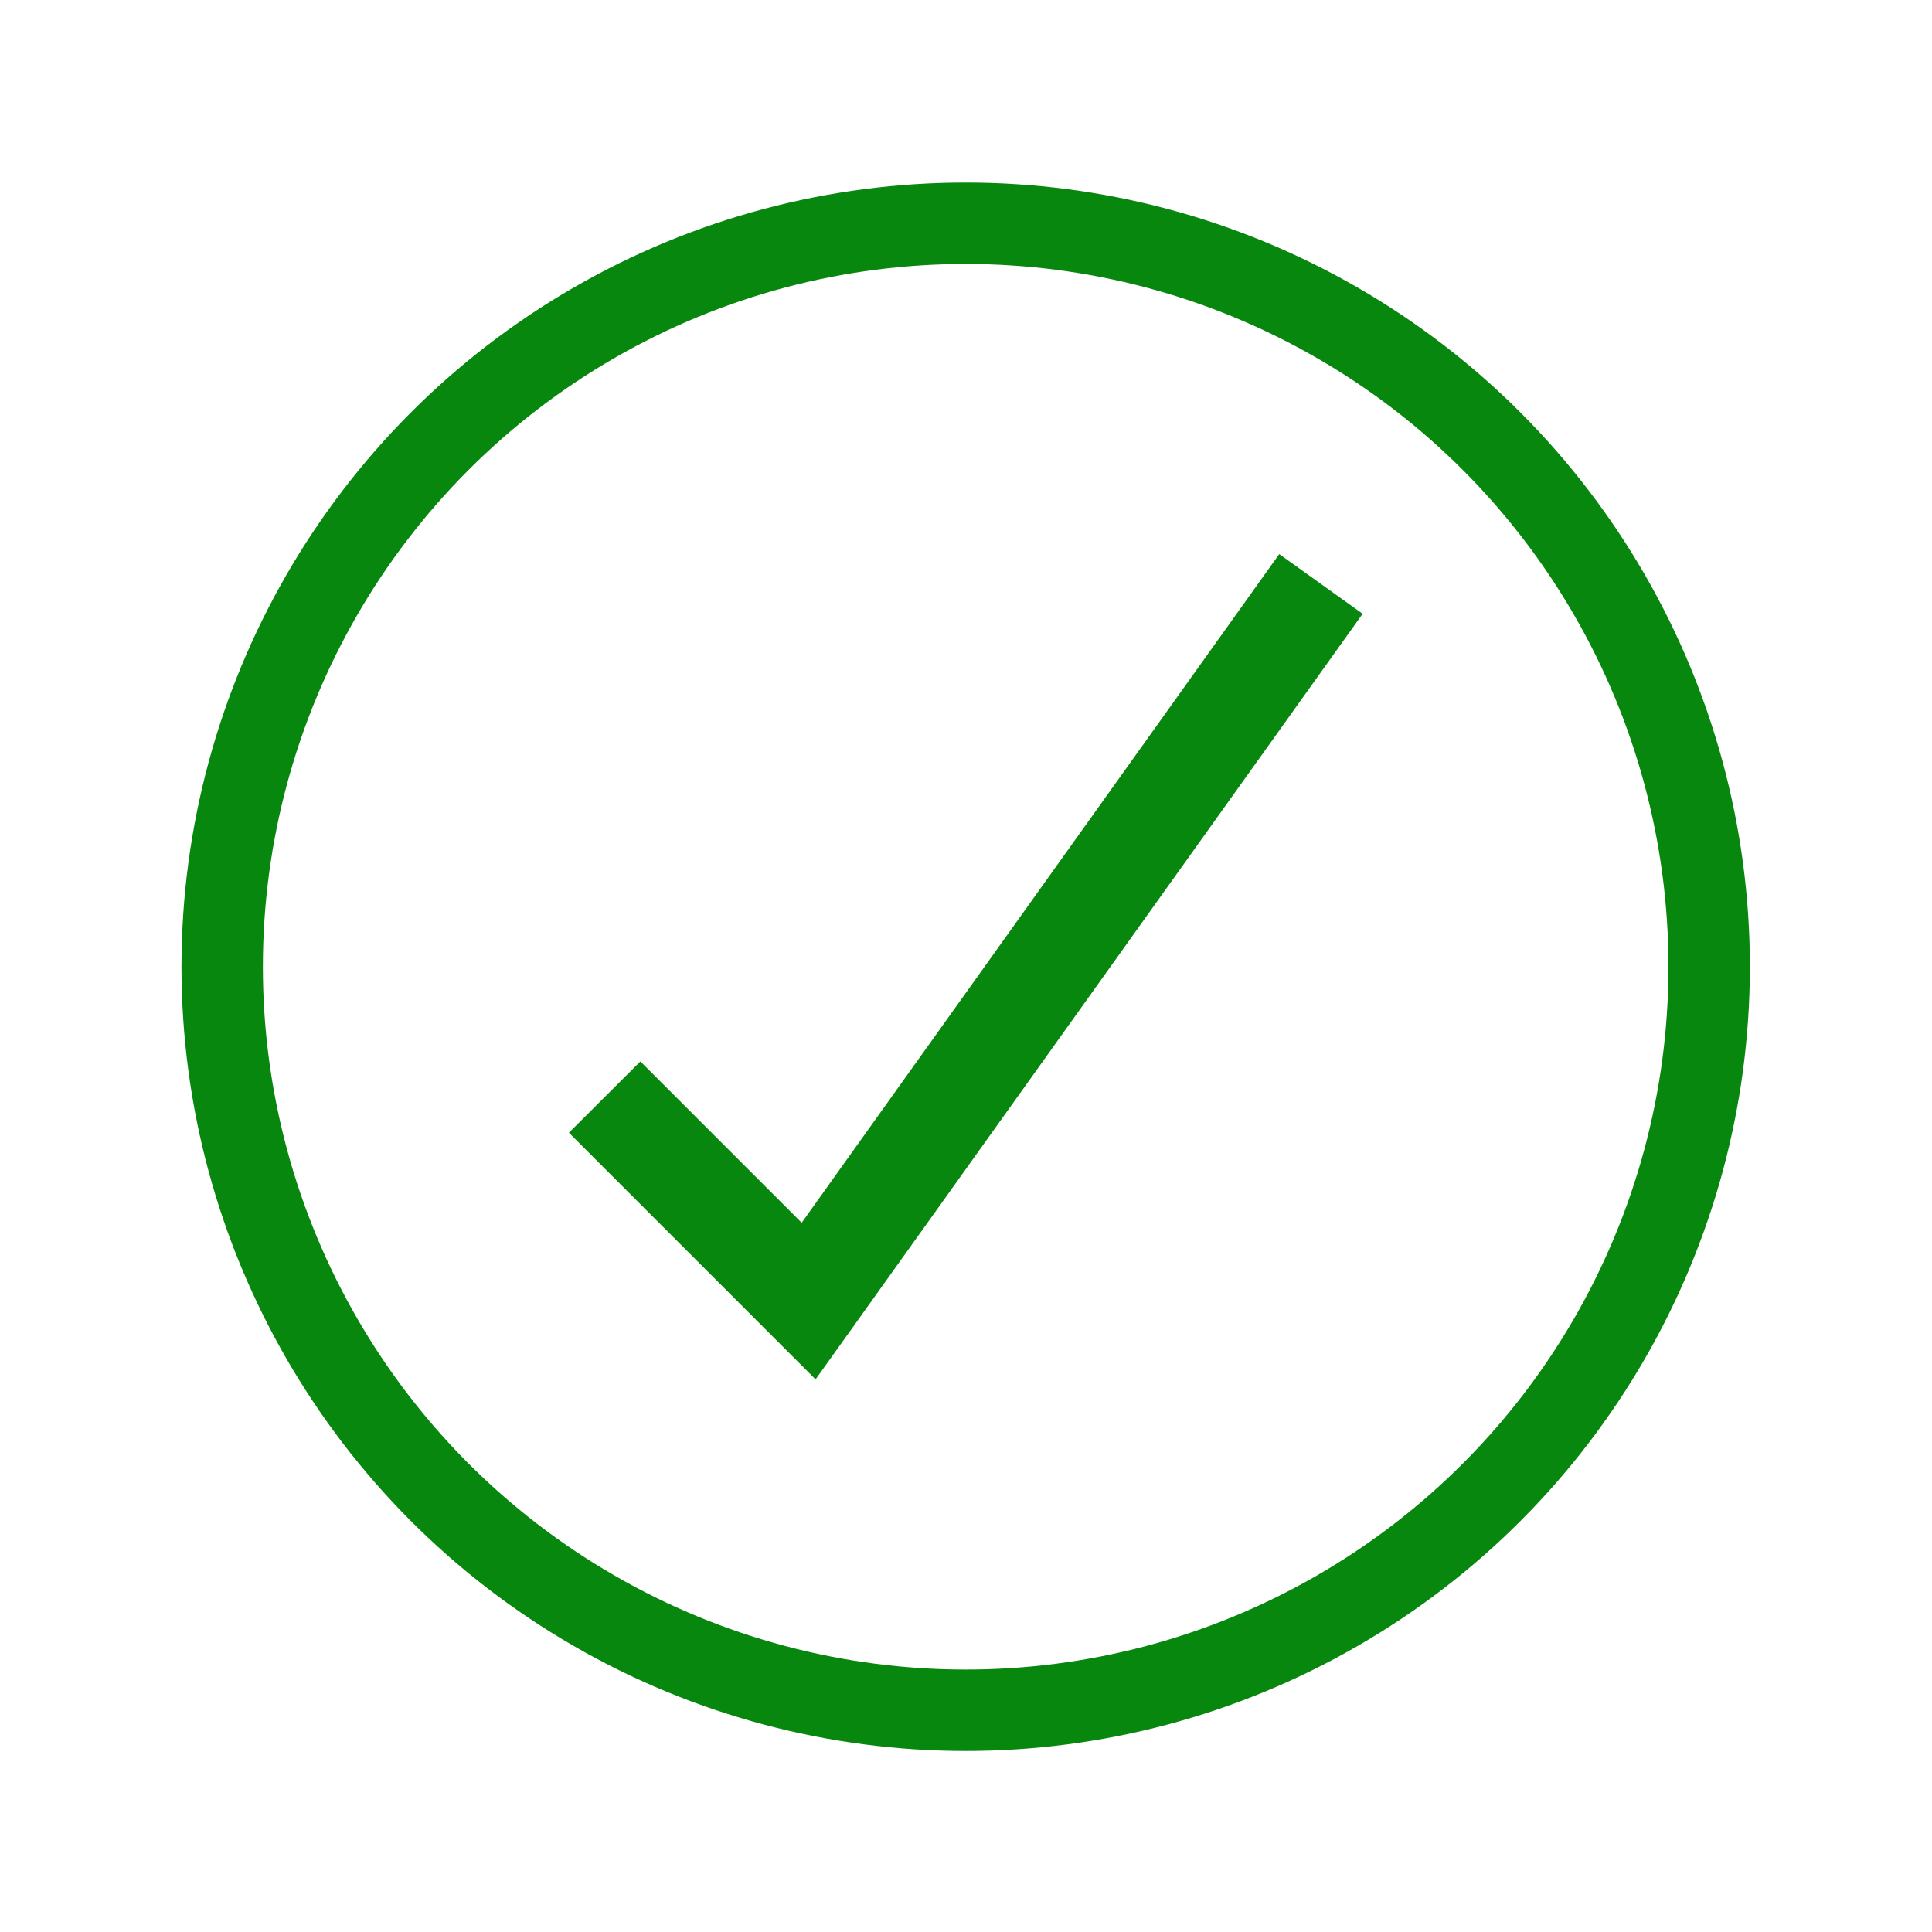 <svg id="a242a9dd-a3e2-4767-a9a5-3e13f5558b0f" data-name="Layer 1" xmlns="http://www.w3.org/2000/svg" viewBox="0 0 356 356"><defs><style>.f6b69024-236e-4ccd-b1b1-a2e733691dd3{fill:none;stroke:#08870e;stroke-miterlimit:10;stroke-width:15px;}.ad08b3a8-bdc6-4cdb-9eb4-6132f9c7d7c9{fill:#08870e;}</style></defs><title>check</title><circle class="f6b69024-236e-4ccd-b1b1-a2e733691dd3" cx="177.94" cy="178.14" r="137"/><path class="ad08b3a8-bdc6-4cdb-9eb4-6132f9c7d7c9" d="M104.83,208.72,118,195.58l29.72,29.73,88-123.21,15.37,11L150.28,254.17Z"/></svg>
